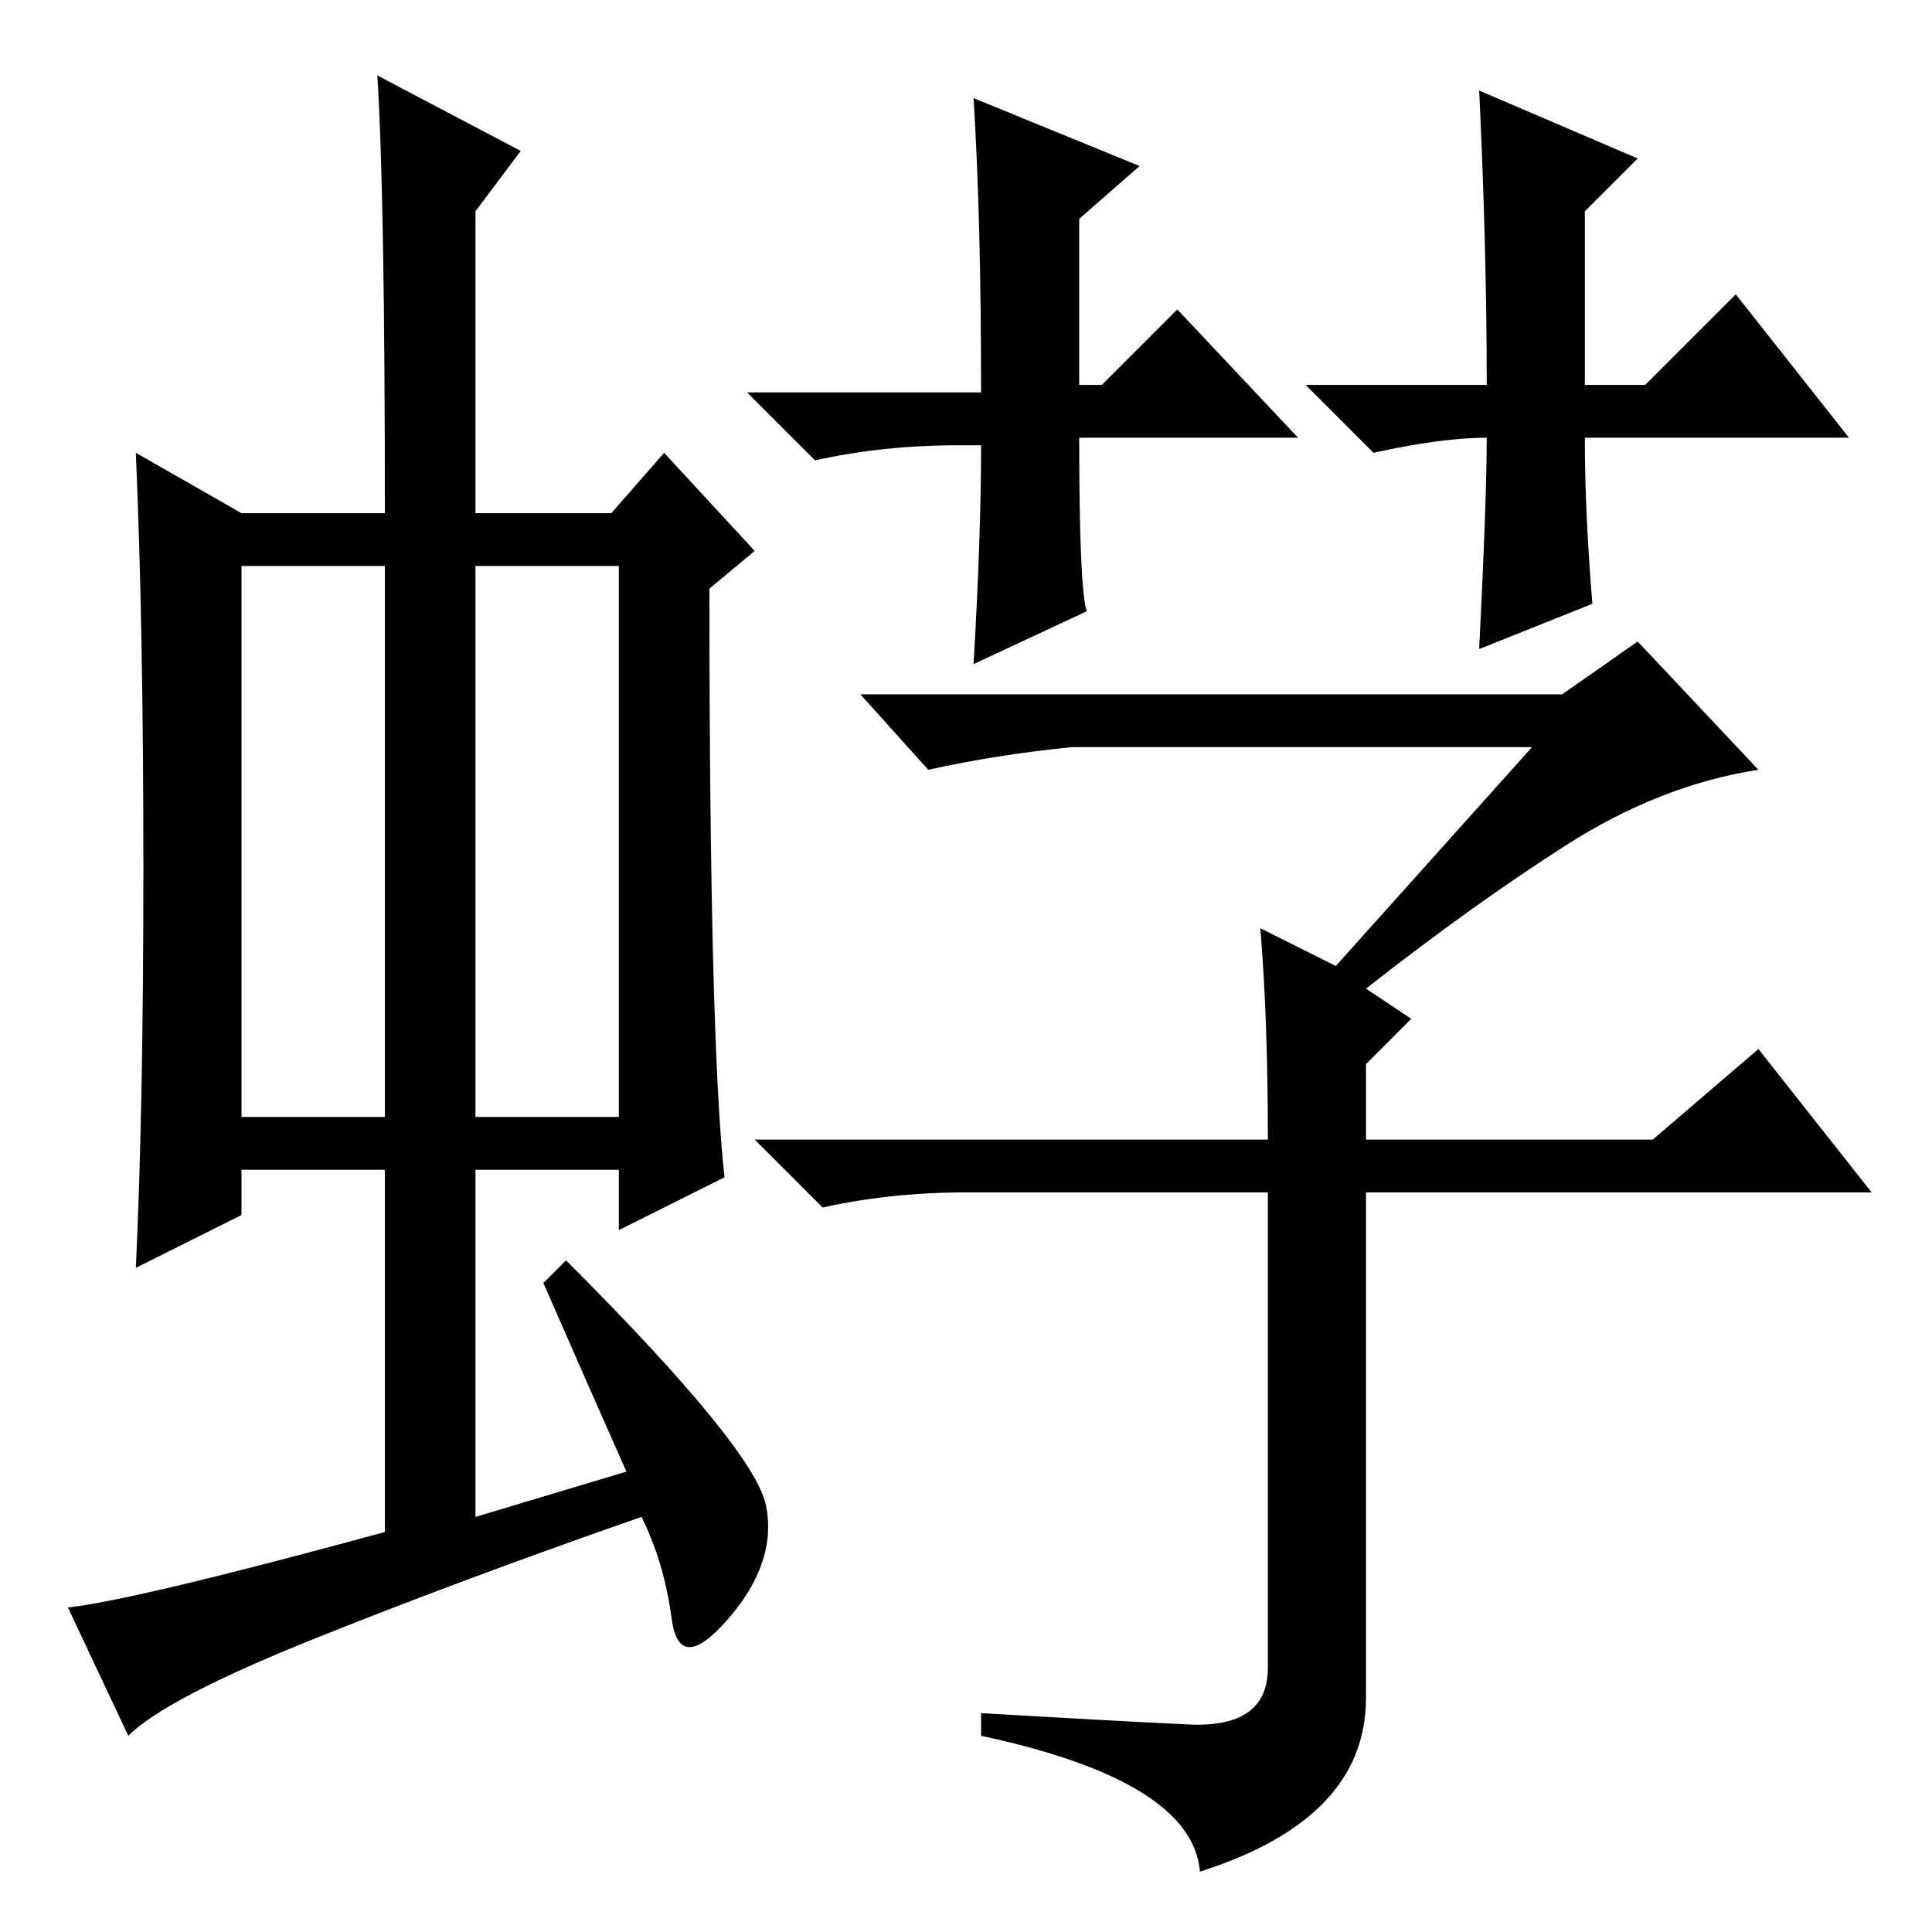 <?xml version="1.0" standalone="no"?>
<!DOCTYPE svg PUBLIC "-//W3C//DTD SVG 1.1//EN" "http://www.w3.org/Graphics/SVG/1.1/DTD/svg11.dtd" >
<svg xmlns="http://www.w3.org/2000/svg" xmlns:xlink="http://www.w3.org/1999/xlink" version="1.1" viewBox="0 -36 256 256">
  <g transform="matrix(1 0 0 -1 0 220)">
   <path fill="currentColor"
d="M32 108h19v73h-19v-73zM63 108h19v73h-19v-73zM72 86l3 3q25 -25 26.5 -32.5t-5 -15t-7.5 0t-4 13.5q-23 -8 -43 -16t-25 -13l-8 17q9 1 42 10v48h-19v-6l-14 -7q1 21 1 53t-1 55l14 -8h19q0 42 -1 58l19 -10l-6 -8v-40h18l7 8l12 -13l-6 -5q0 -60 2 -78l-14 -7v8h-19
v-46l20 6q-4 9 -11 25zM167 133l10 -5l26 29h-61q-10 -1 -19 -3l-9 10h93l10 7l16 -17q-13 -2 -25.5 -10t-26.5 -19l6 -4l-6 -6v-10h38l14 12l15 -19h-67v-67q0 -16 -22 -23q-1 12 -29 18v3q17 -1 27.5 -1.5t10.5 7.5v63h-40q-10 0 -19 -2l-9 9h68q0 16 -1 28zM146 205
l10 10l16 -17h-29q0 -20 1 -23l-15 -7q1 17 1 29h-3q-10 0 -19 -2l-9 9h31q0 23 -1 39l22 -9l-8 -7v-22h3zM197 205q0 18 -1 39l21 -9l-7 -7v-23h8l12 12l15 -19h-35q0 -10 1 -22l-15 -6q1 20 1 28q-6 0 -15 -2l-9 9h24z" />
  </g>

</svg>
